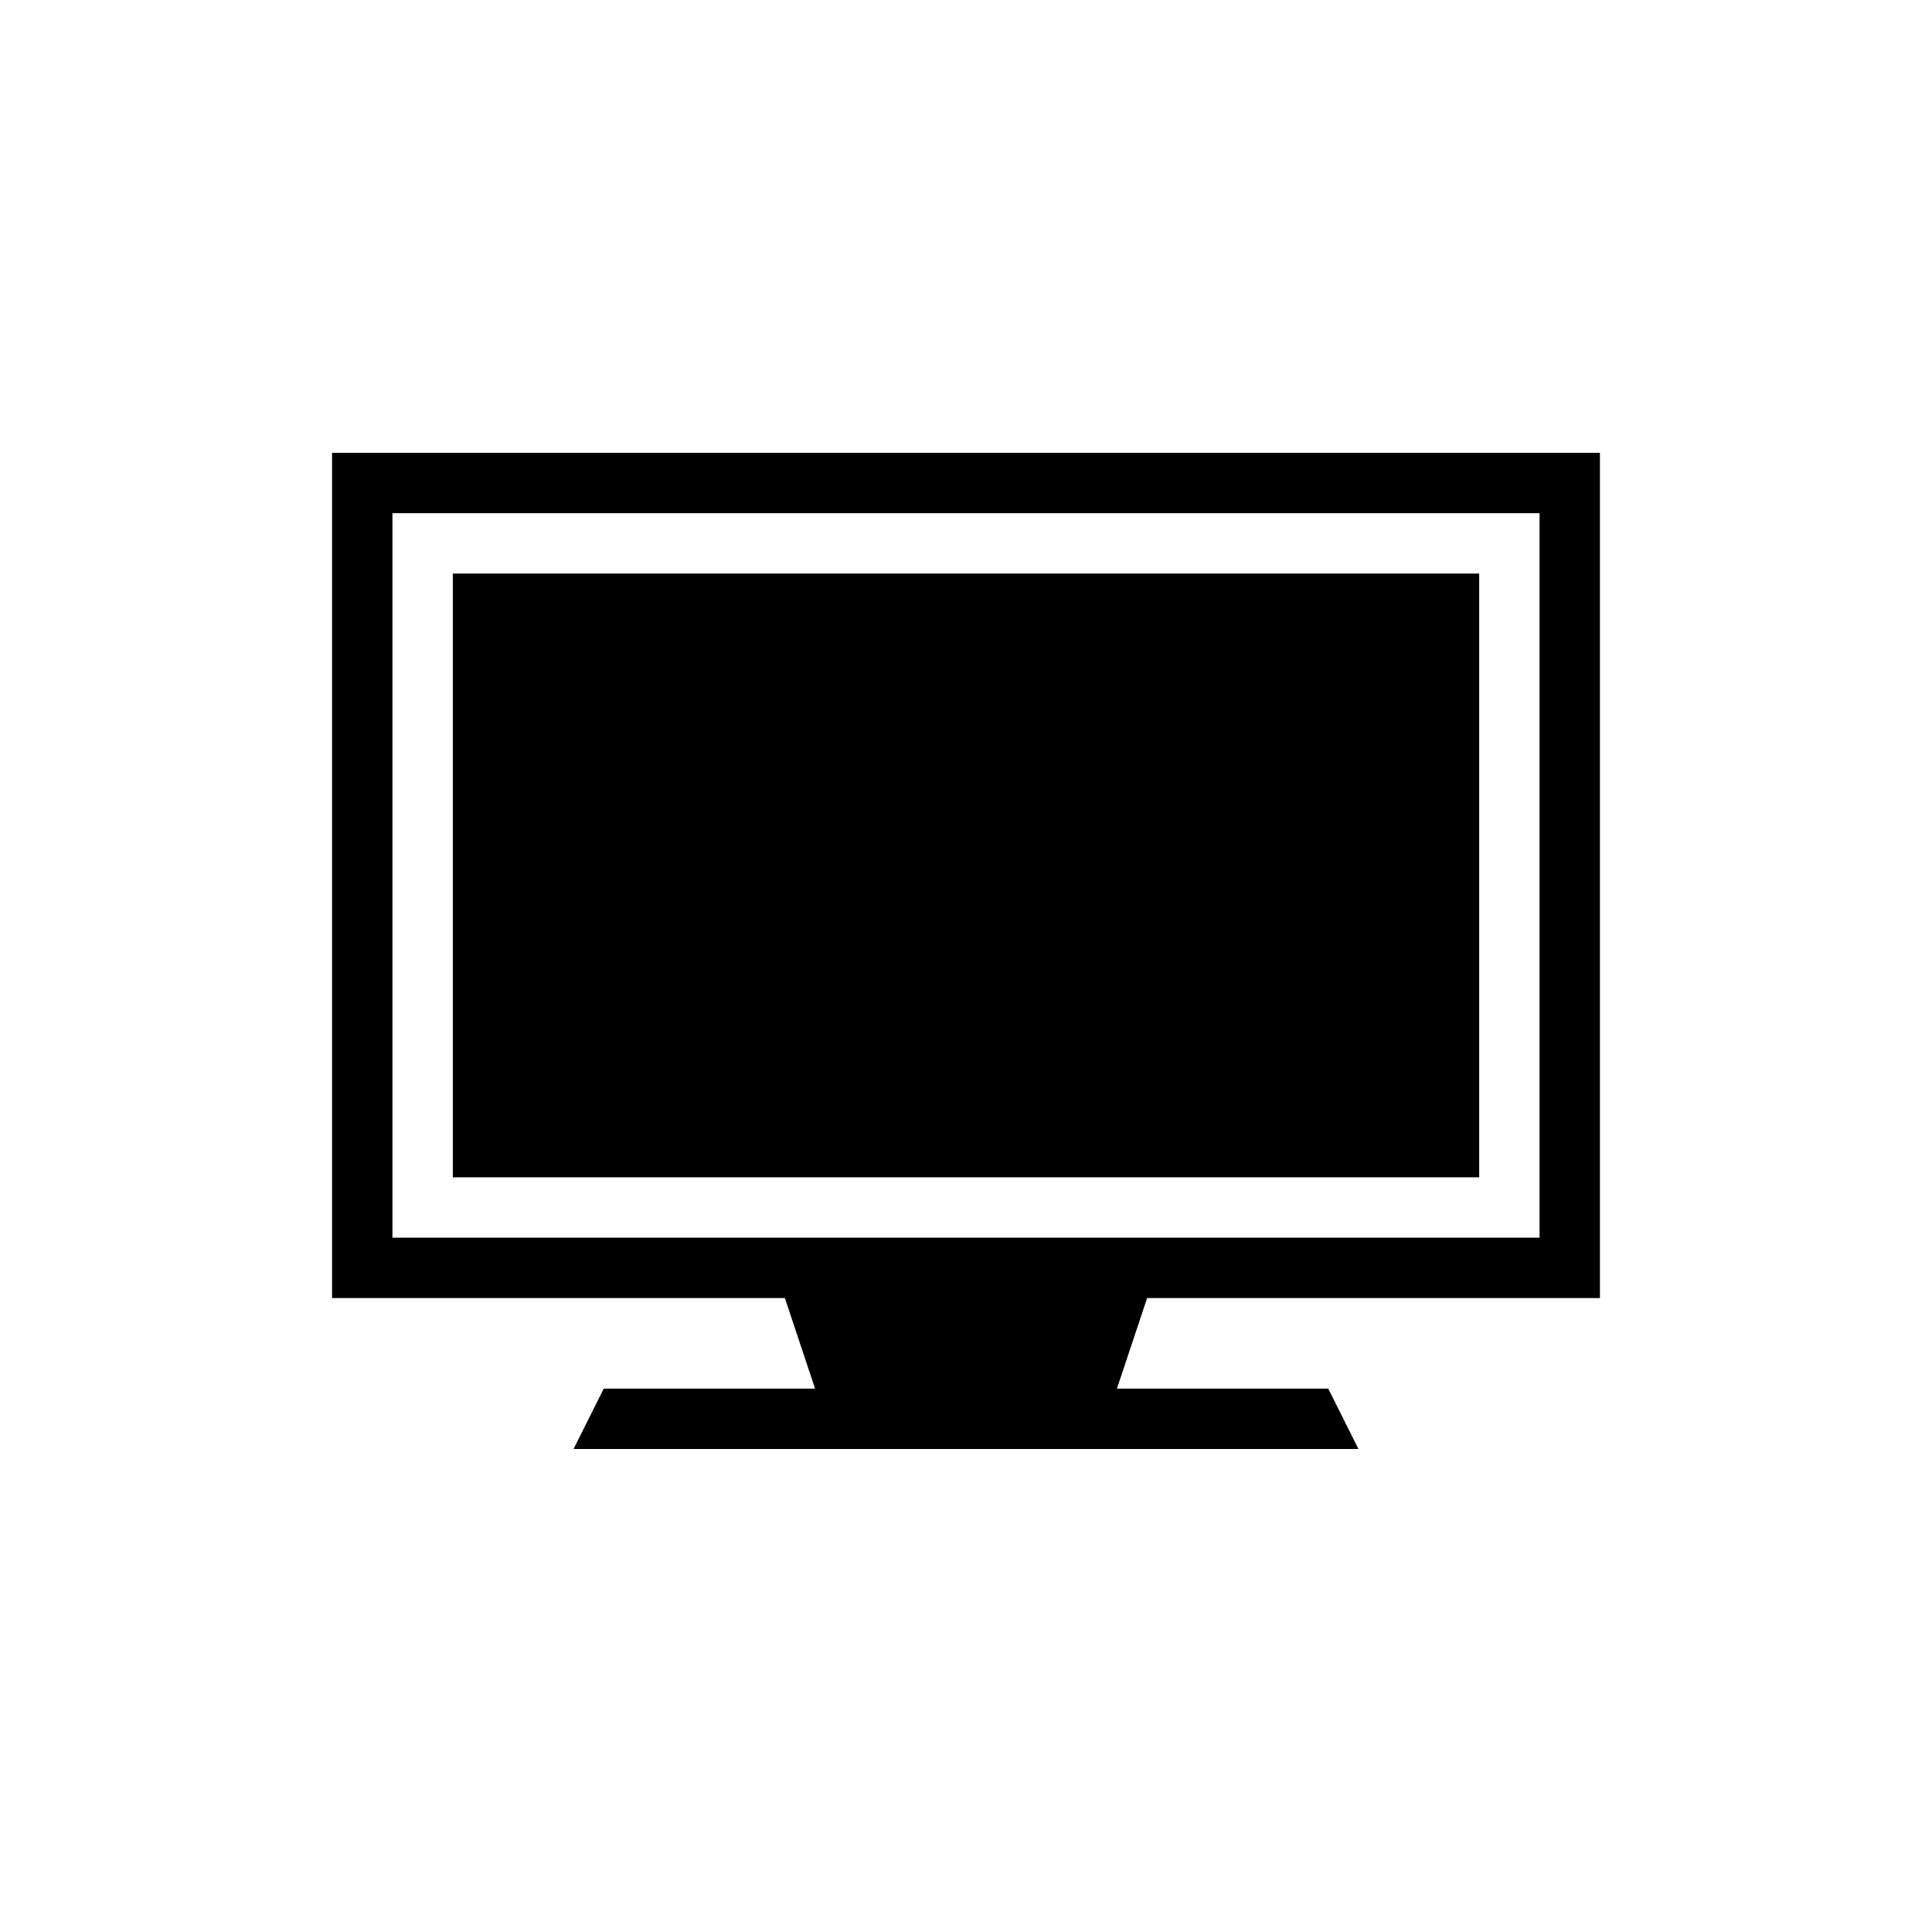 <svg xmlns:xlink="http://www.w3.org/1999/xlink" xmlns="http://www.w3.org/2000/svg" class="icon-sprite icon-1x" width="64"  height="64" ><defs><symbol id="tv-lcd" viewBox="0 0 64 64">
  <title>LCD TV</title>
  <desc>LCD TV symbol</desc>
  <g fill="currentColor">
    <rect x="15" y="19" width="34" height="20"></rect>
    <path d="M53,43V15H11v28h15l1,3h-7l-1,2h26l-1-2h-7l1-3H53z M13,41V17h38v24H13z"></path>
  </g>
 </symbol></defs>
									<use xlink:href="#tv-lcd"></use>
								</svg>